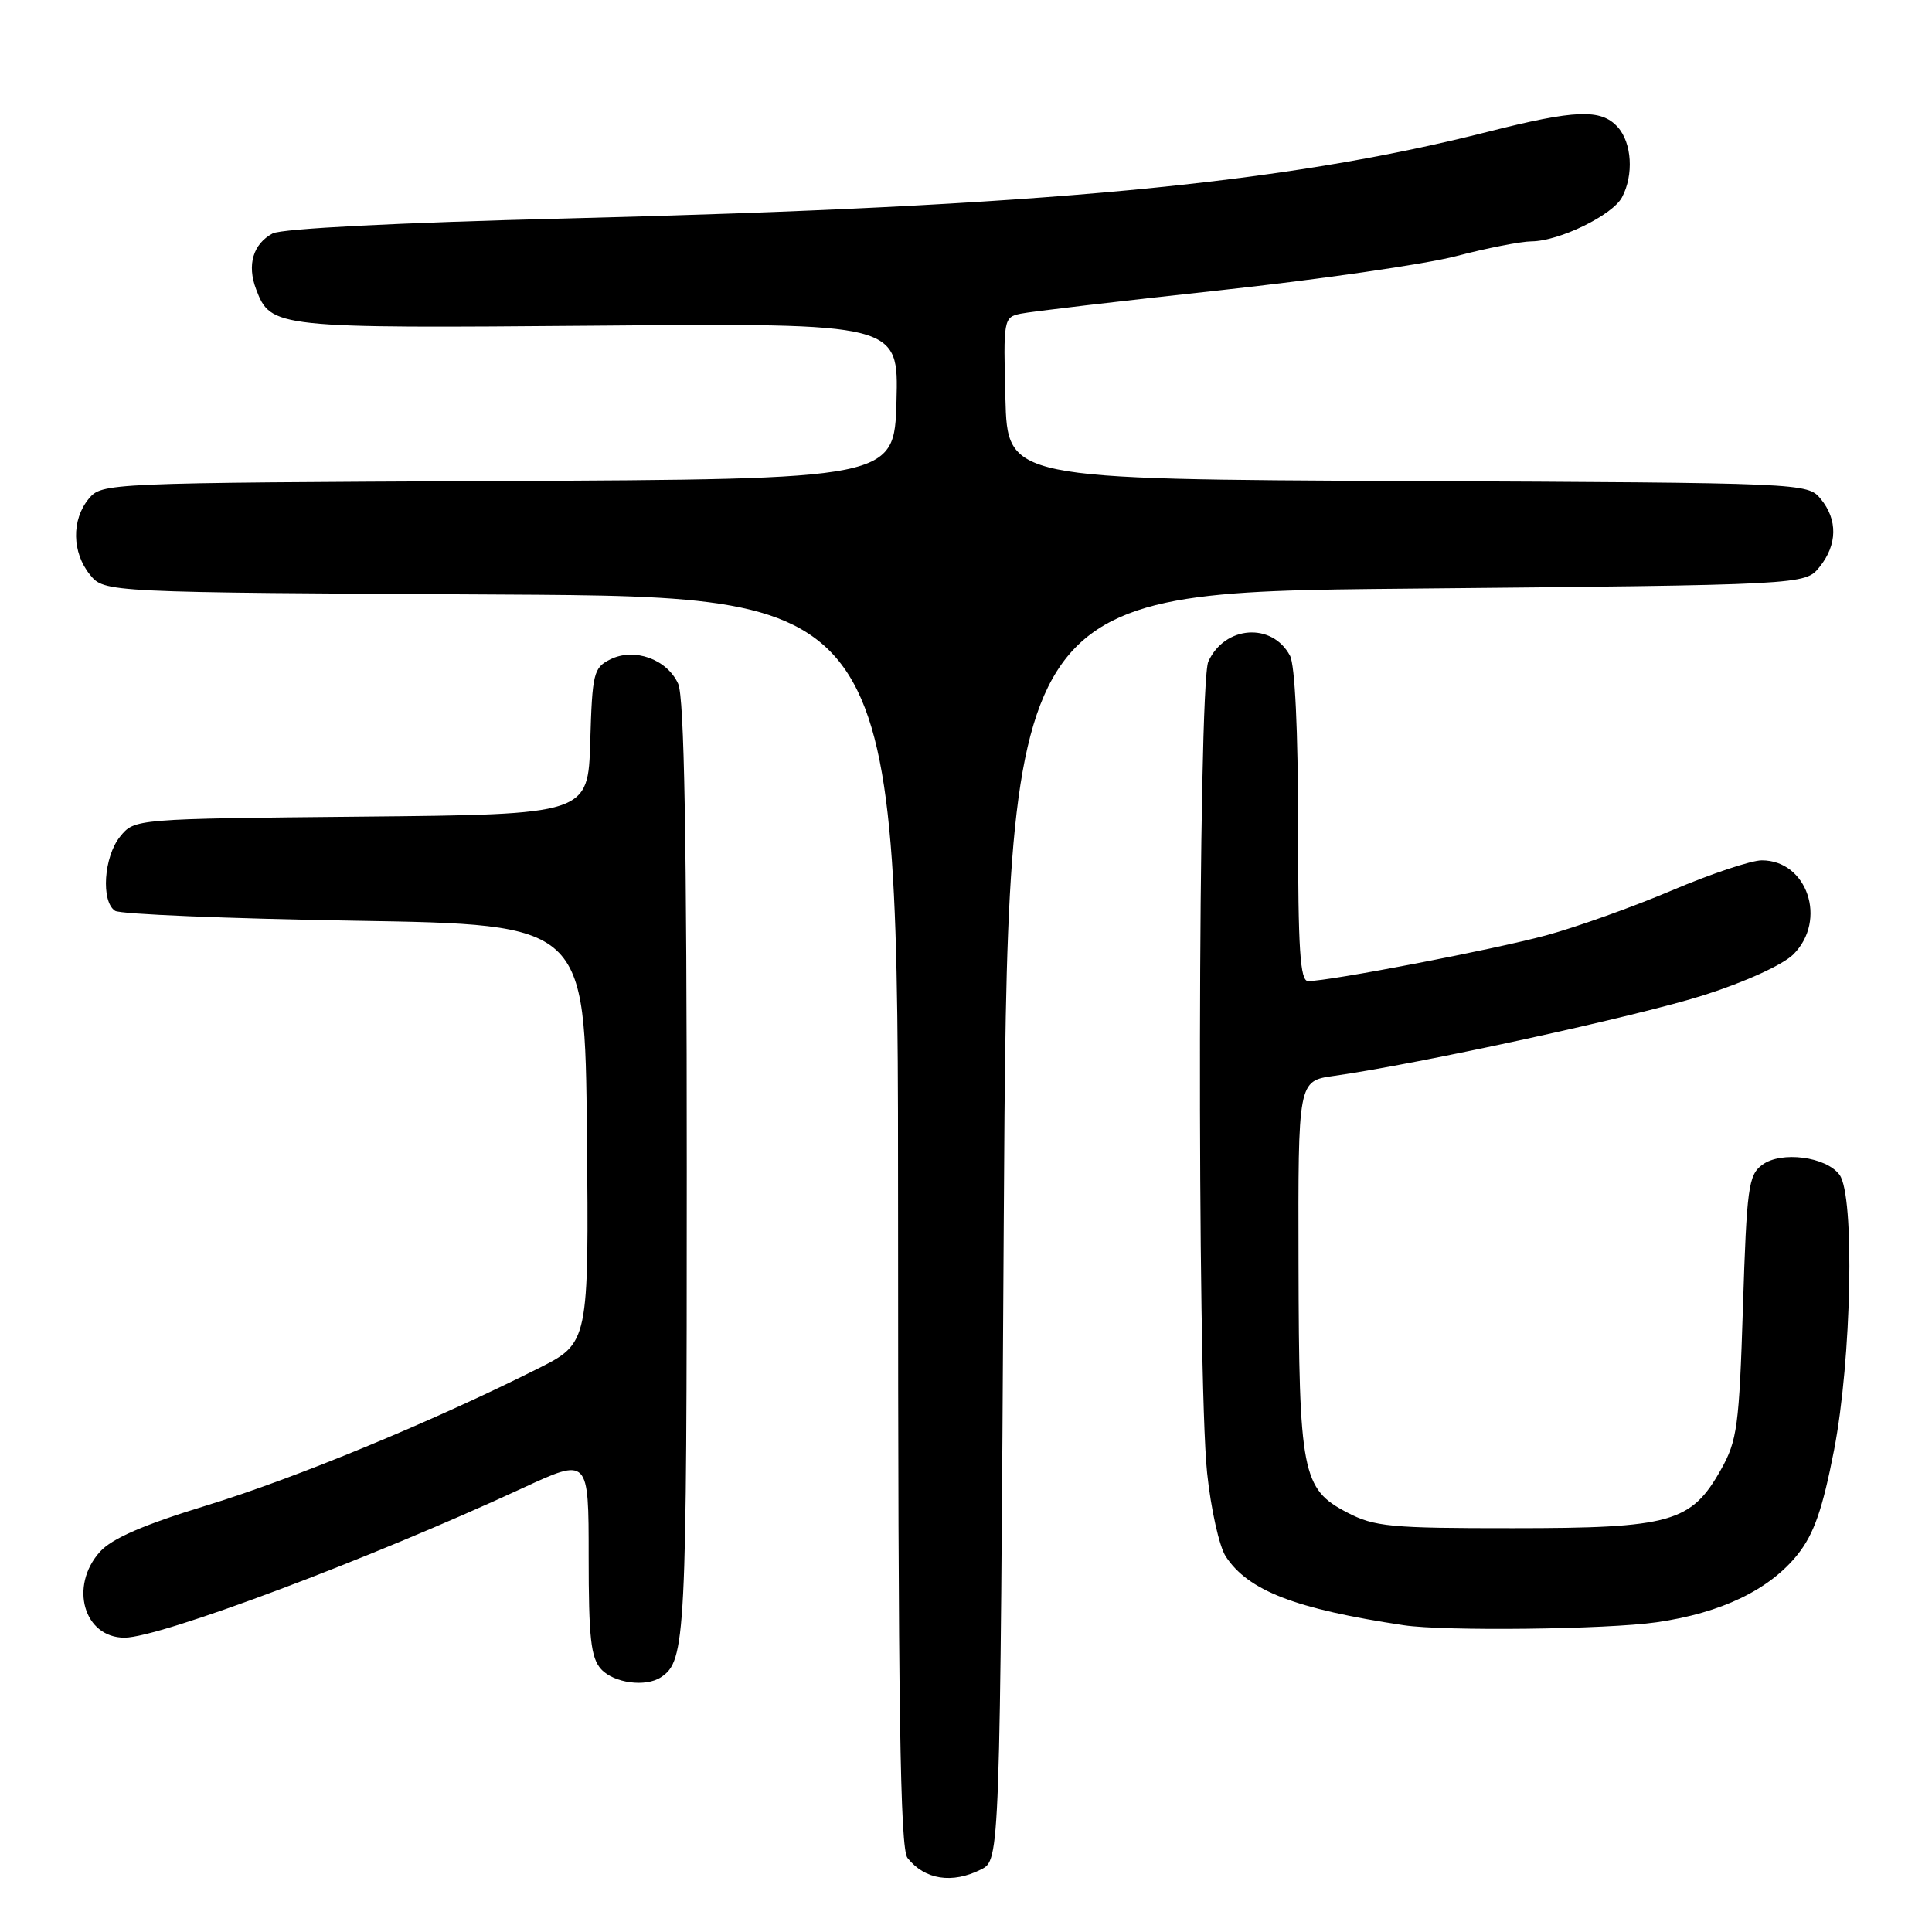 <?xml version="1.0" encoding="UTF-8" standalone="no"?>
<!DOCTYPE svg PUBLIC "-//W3C//DTD SVG 1.1//EN" "http://www.w3.org/Graphics/SVG/1.1/DTD/svg11.dtd" >
<svg xmlns="http://www.w3.org/2000/svg" xmlns:xlink="http://www.w3.org/1999/xlink" version="1.1" viewBox="0 0 256 256">
 <g >
 <path fill="currentColor"
d=" M 130.00 247.71 C 132.50 246.44 132.50 246.44 133.00 162.47 C 133.50 78.50 133.50 78.50 186.34 78.00 C 239.18 77.50 239.18 77.50 241.09 75.14 C 243.47 72.20 243.53 68.86 241.25 66.10 C 239.51 64.00 239.13 63.98 186.50 63.74 C 133.50 63.50 133.50 63.50 133.22 52.78 C 132.94 42.32 132.99 42.04 135.22 41.57 C 136.47 41.30 148.30 39.91 161.50 38.48 C 174.70 37.05 188.85 35.01 192.94 33.94 C 197.03 32.87 201.53 31.99 202.94 31.98 C 206.61 31.95 213.65 28.52 214.92 26.15 C 216.50 23.19 216.24 18.92 214.35 16.83 C 212.14 14.39 208.75 14.52 197.08 17.48 C 169.87 24.38 138.15 27.36 75.31 28.94 C 52.76 29.50 37.33 30.29 36.13 30.93 C 33.53 32.32 32.71 35.10 33.93 38.31 C 35.88 43.46 36.39 43.51 79.29 43.15 C 119.07 42.82 119.07 42.82 118.79 53.16 C 118.50 63.50 118.50 63.50 66.00 63.74 C 13.88 63.98 13.49 64.00 11.75 66.10 C 9.46 68.88 9.53 73.19 11.91 76.14 C 13.82 78.50 13.82 78.50 66.41 78.78 C 119.00 79.07 119.00 79.07 119.00 161.84 C 119.00 226.56 119.27 244.96 120.25 246.19 C 122.54 249.08 126.17 249.64 130.00 247.71 Z  M 87.60 222.23 C 90.85 220.06 91.00 217.18 91.00 155.11 C 91.00 110.89 90.67 92.38 89.86 90.60 C 88.38 87.34 84.05 85.79 80.87 87.37 C 78.65 88.48 78.48 89.18 78.21 98.24 C 77.93 107.92 77.93 107.92 47.87 108.21 C 17.82 108.50 17.82 108.50 15.91 110.86 C 13.75 113.52 13.36 119.46 15.25 120.69 C 15.94 121.14 30.23 121.72 47.00 122.00 C 77.50 122.50 77.50 122.50 77.77 150.23 C 78.03 177.96 78.03 177.96 71.27 181.35 C 57.30 188.37 39.11 195.88 27.50 199.44 C 19.03 202.03 14.84 203.85 13.25 205.61 C 9.15 210.17 11.10 217.00 16.50 217.00 C 21.21 217.00 48.92 206.59 69.25 197.18 C 78.00 193.13 78.00 193.13 78.00 206.24 C 78.00 217.03 78.29 219.67 79.65 221.17 C 81.33 223.02 85.57 223.59 87.60 222.23 Z  M 219.50 214.96 C 228.09 213.73 234.49 210.64 238.22 205.95 C 240.37 203.23 241.50 199.98 243.02 192.16 C 245.35 180.11 245.79 158.46 243.75 155.67 C 241.98 153.26 236.00 152.49 233.50 154.35 C 231.68 155.70 231.45 157.35 230.95 173.17 C 230.45 188.98 230.19 190.89 228.04 194.72 C 224.10 201.73 221.42 202.49 200.50 202.49 C 184.19 202.50 182.13 202.30 178.50 200.41 C 172.53 197.30 172.12 195.20 172.06 167.36 C 172.00 143.23 172.00 143.23 176.75 142.56 C 188.11 140.96 217.19 134.61 225.84 131.84 C 231.29 130.10 236.27 127.82 237.64 126.45 C 242.15 121.94 239.48 114.00 233.45 114.00 C 232.05 114.00 226.70 115.79 221.57 117.97 C 216.44 120.15 208.93 122.84 204.87 123.94 C 197.90 125.83 176.18 130.00 173.33 130.00 C 172.27 130.00 172.00 125.84 172.00 109.43 C 172.00 96.79 171.59 88.10 170.93 86.88 C 168.56 82.44 162.28 82.89 160.11 87.66 C 158.73 90.69 158.59 182.29 159.95 195.18 C 160.45 199.95 161.56 204.93 162.42 206.24 C 165.40 210.78 171.64 213.19 186.00 215.35 C 191.39 216.16 212.87 215.91 219.50 214.96 Z "/>
</g>
</svg>